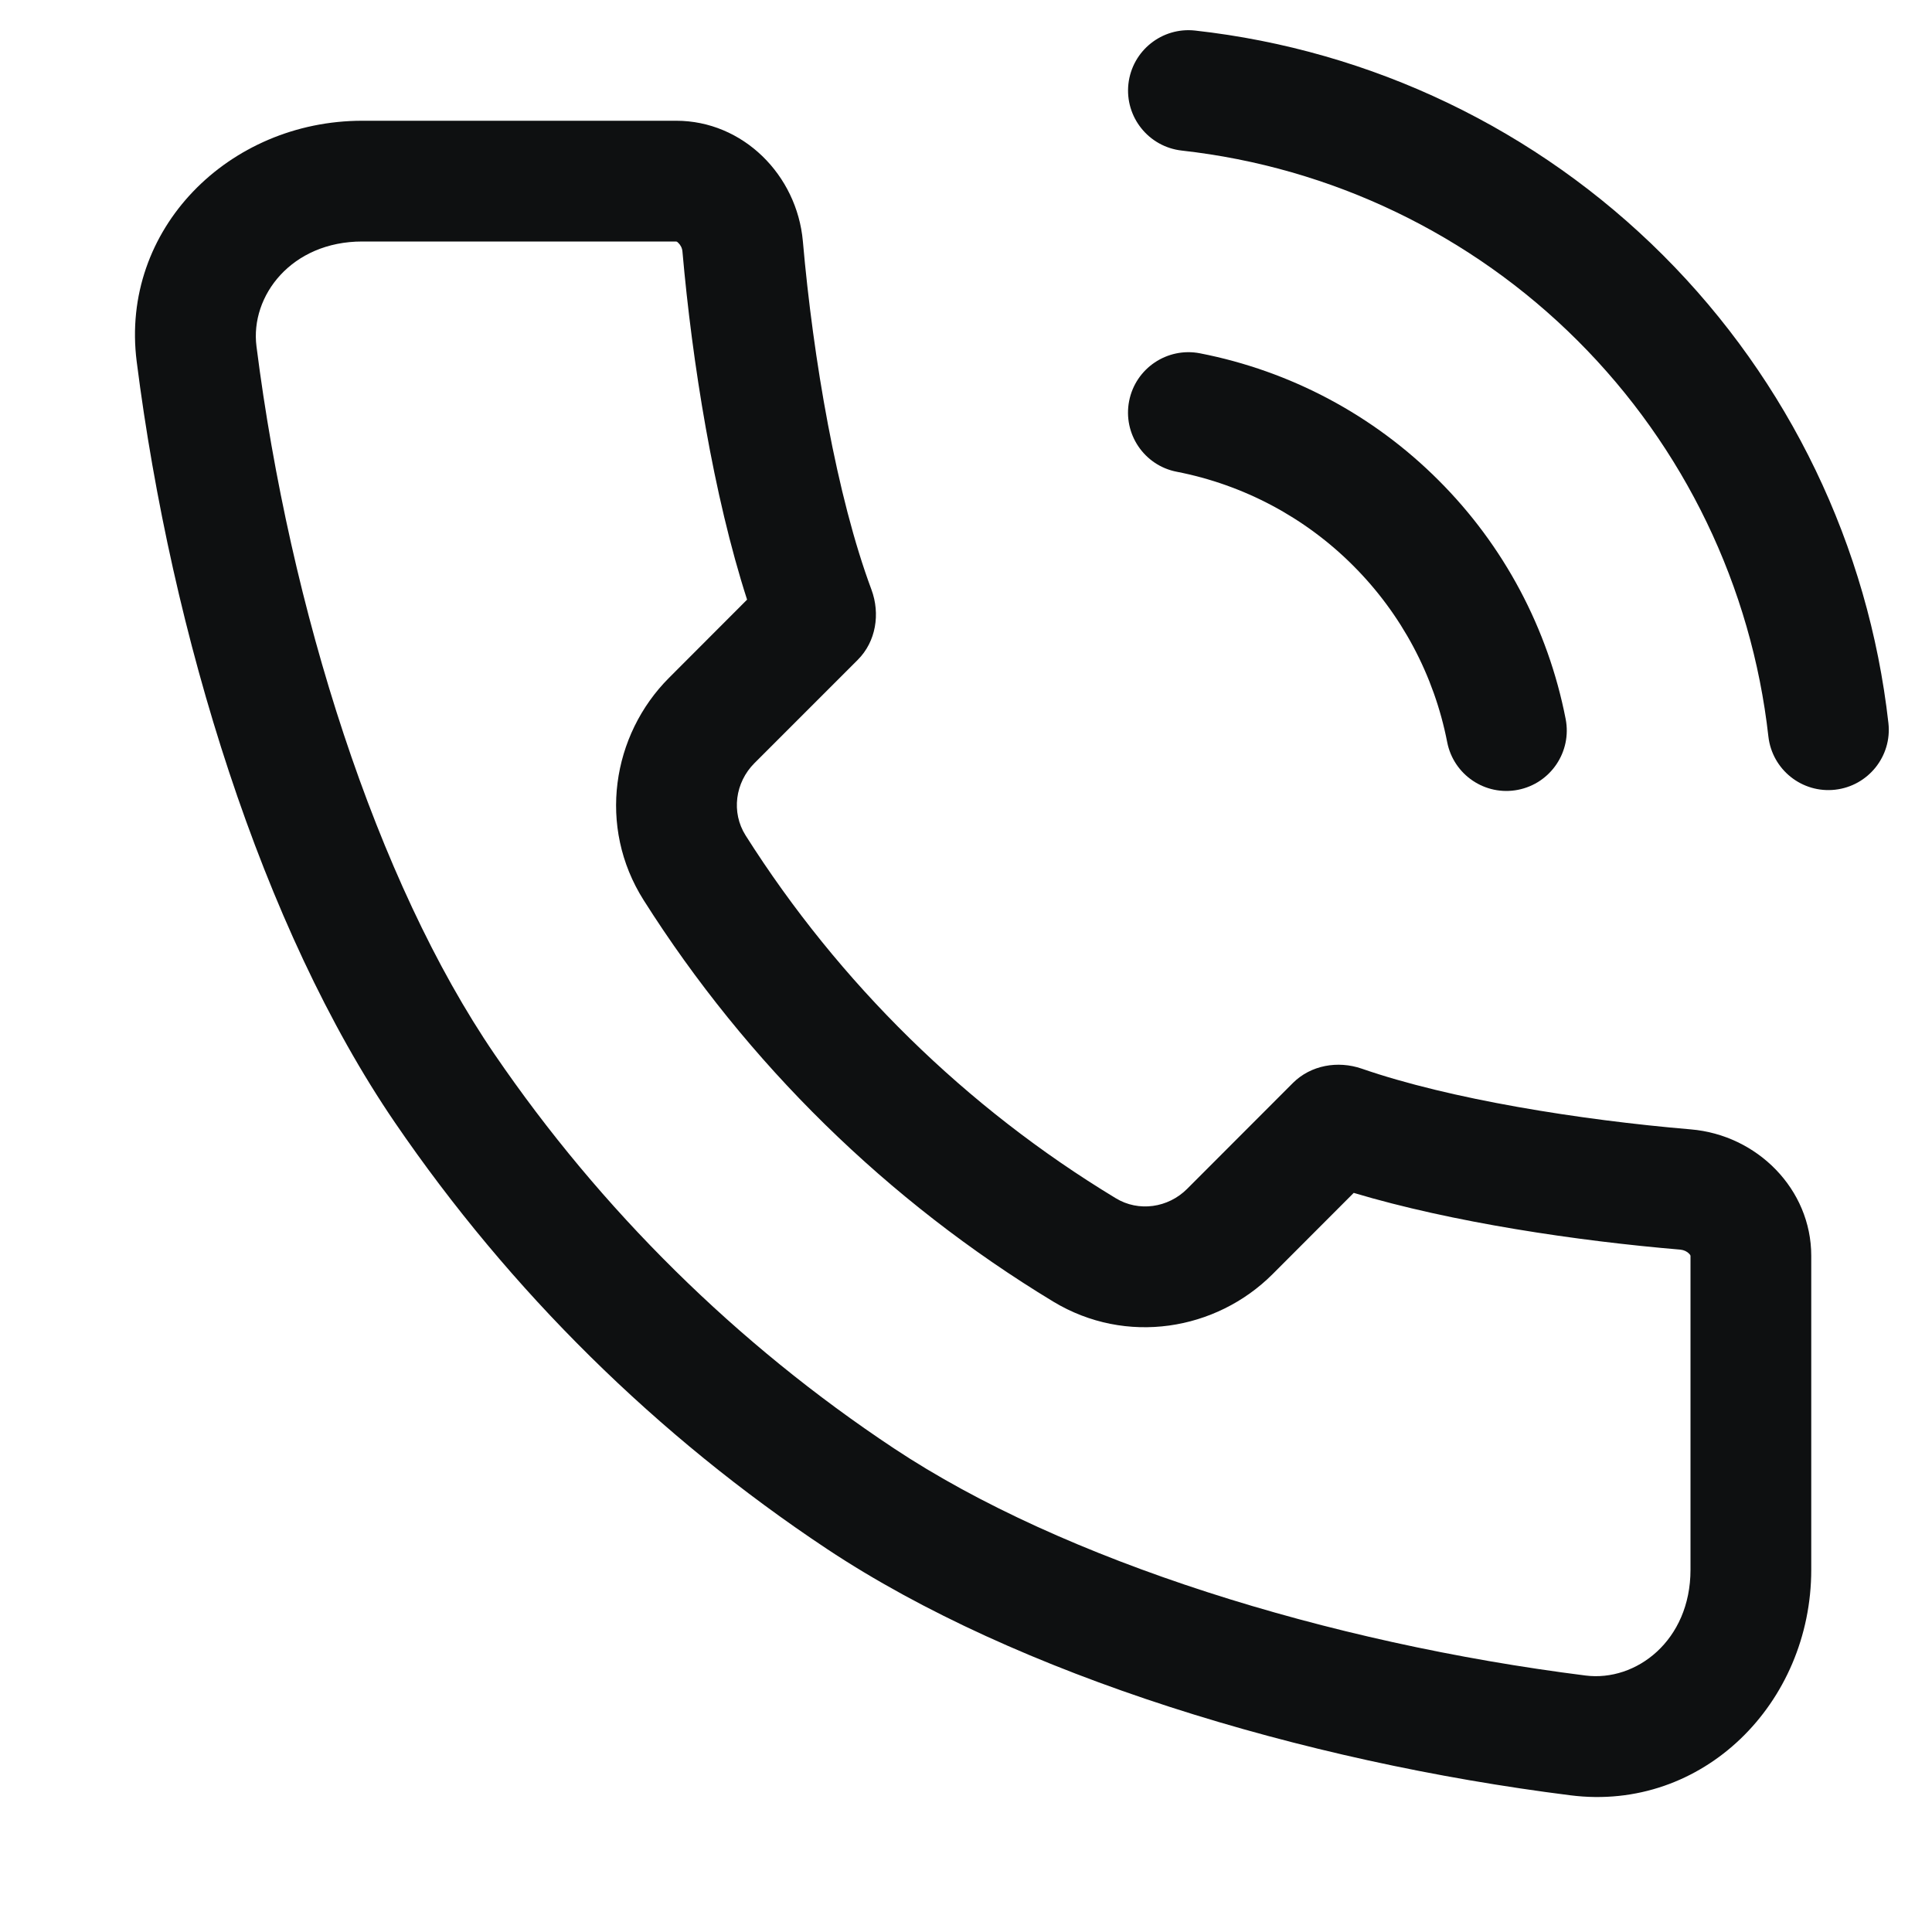 <svg viewBox="0 0 16 16" fill="none" xmlns="http://www.w3.org/2000/svg">
<path d="M9.897 0.253C9.623 0.223 9.376 0.42 9.345 0.695C9.315 0.969 9.512 1.216 9.787 1.247C11.027 1.385 12.183 1.94 13.066 2.822C13.949 3.704 14.506 4.859 14.645 6.099C14.676 6.374 14.924 6.571 15.198 6.54C15.472 6.509 15.67 6.262 15.639 5.988C15.474 4.522 14.816 3.156 13.773 2.114C12.73 1.072 11.363 0.416 9.897 0.253Z" fill="#0E1011"/>
<path d="M9.938 2.926C9.667 2.873 9.404 3.05 9.351 3.321C9.298 3.592 9.475 3.855 9.746 3.907C10.3 4.015 10.809 4.286 11.207 4.685C11.606 5.084 11.877 5.592 11.985 6.146C12.038 6.417 12.3 6.594 12.571 6.541C12.842 6.488 13.019 6.225 12.966 5.954C12.82 5.205 12.454 4.517 11.914 3.978C11.375 3.438 10.687 3.072 9.938 2.926Z" fill="#0E1011"/>
<path fill-rule="evenodd" clip-rule="evenodd" d="M3.271 9.297C2.171 7.687 1.421 5.267 1.132 2.994C0.993 1.898 1.895 1 3 1H5.6C6.152 1 6.6 1.448 6.649 1.998C6.734 2.97 6.929 4.111 7.217 4.883C7.291 5.083 7.255 5.313 7.104 5.464L6.248 6.32C6.088 6.48 6.054 6.728 6.175 6.919C6.95 8.142 8 9.173 9.24 9.923C9.43 10.039 9.674 10.003 9.831 9.846L10.708 8.968C10.856 8.821 11.079 8.782 11.277 8.85C12.007 9.103 13.083 9.275 14.002 9.353C14.552 9.399 15 9.848 15 10.4V13C15 14.105 14.102 15.007 13.006 14.868C10.79 14.589 8.427 13.875 6.849 12.828C5.441 11.893 4.224 10.692 3.271 9.297ZM5.541 5.613C5.068 6.086 4.946 6.847 5.33 7.454C6.187 8.808 7.35 9.948 8.722 10.779C9.327 11.145 10.072 11.018 10.538 10.553L11.211 9.879C12.026 10.123 13.061 10.277 13.917 10.349C13.946 10.352 13.972 10.365 13.988 10.382C13.996 10.39 13.999 10.395 13.999 10.397L14 10.4V13C14 13.587 13.549 13.929 13.131 13.876C11.004 13.608 8.807 12.927 7.402 11.994C6.101 11.131 4.977 10.021 4.097 8.733C3.116 7.298 2.401 5.048 2.124 2.868C2.071 2.451 2.413 2 3 2H5.6L5.603 2.001C5.605 2.001 5.611 2.004 5.618 2.012C5.636 2.029 5.65 2.055 5.652 2.086C5.732 2.998 5.908 4.101 6.187 4.966L5.541 5.613Z" fill="#0E1011"/>
</svg>
